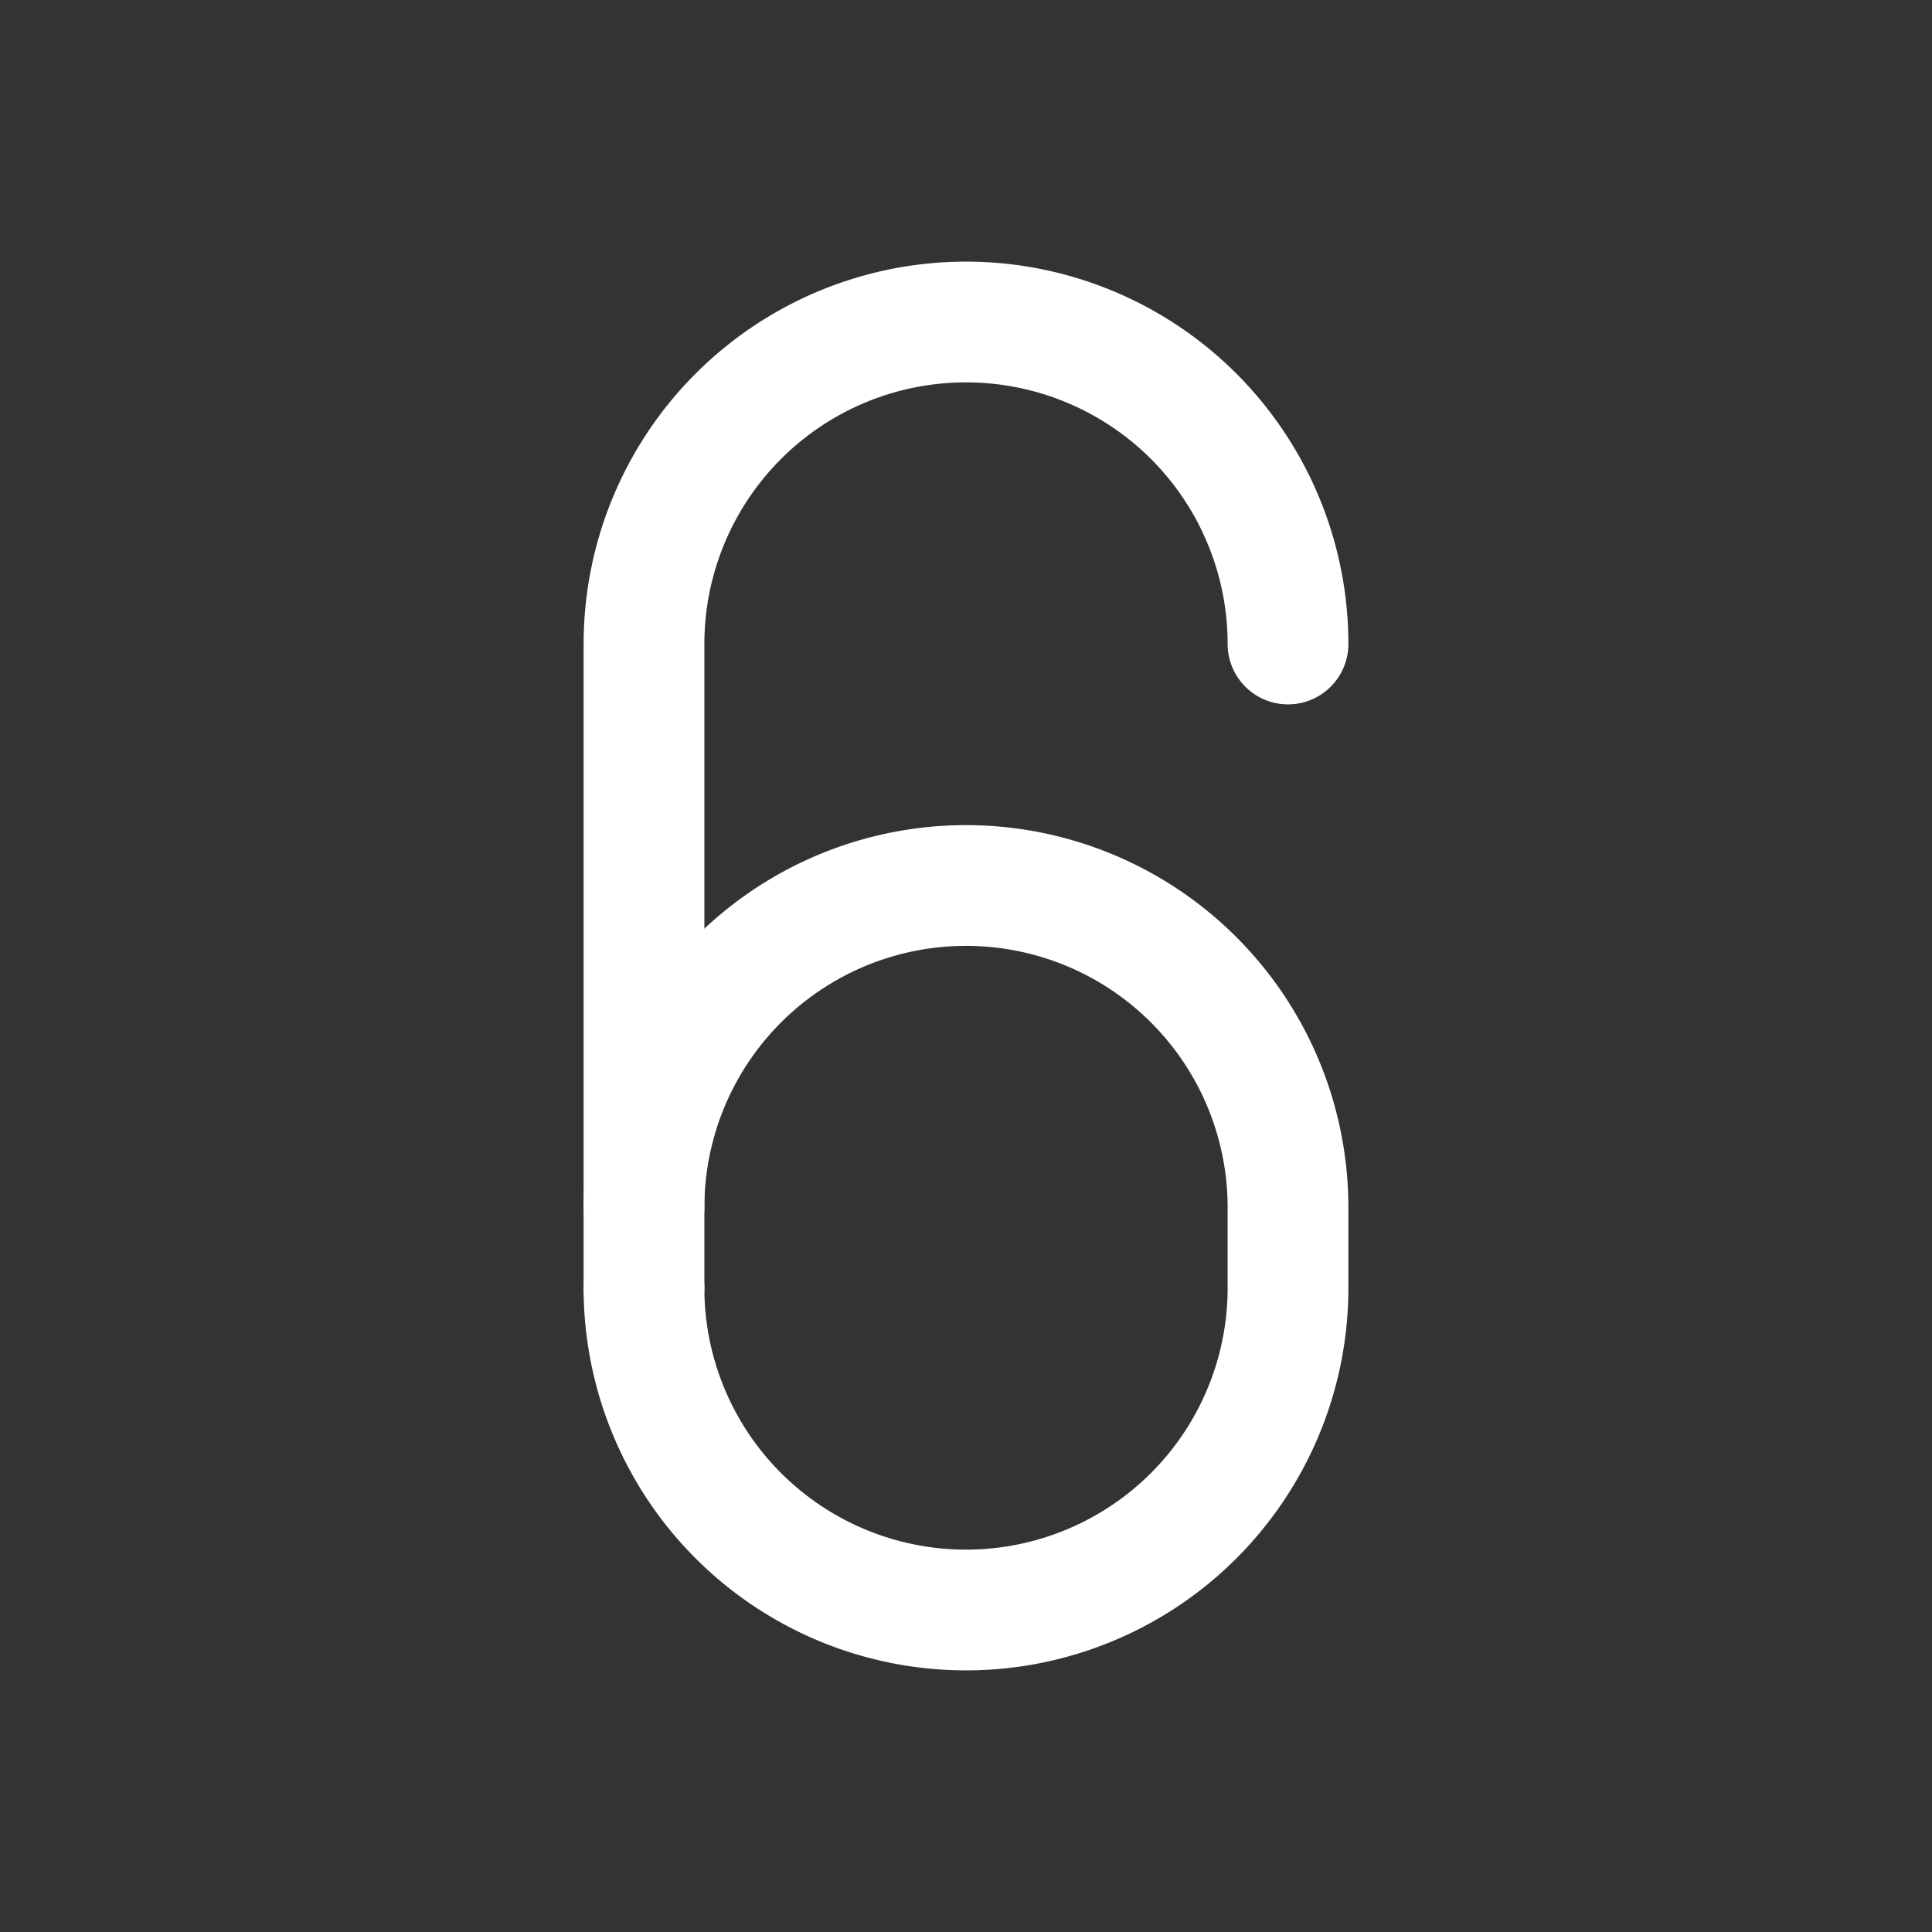 <svg xmlns="http://www.w3.org/2000/svg" class="icon icon-tabler icon-tabler-number-6" width="24" height="24" viewBox="0 0 24 24" stroke-width="1.5" stroke="#ffffff" fill="none" stroke-linecap="round" stroke-linejoin="round"><rect x="0" y="0" width="24" height="24" fill="#333333" stroke="none"/>  <path stroke="none" d="M0 0h24v24H0z" fill="none"/>  <path d="M8 16a4 4 0 1 0 8 0v-1a4 4 0 1 0 -8 0" />  <path d="M16 8a4 4 0 1 0 -8 0v8" /></svg>